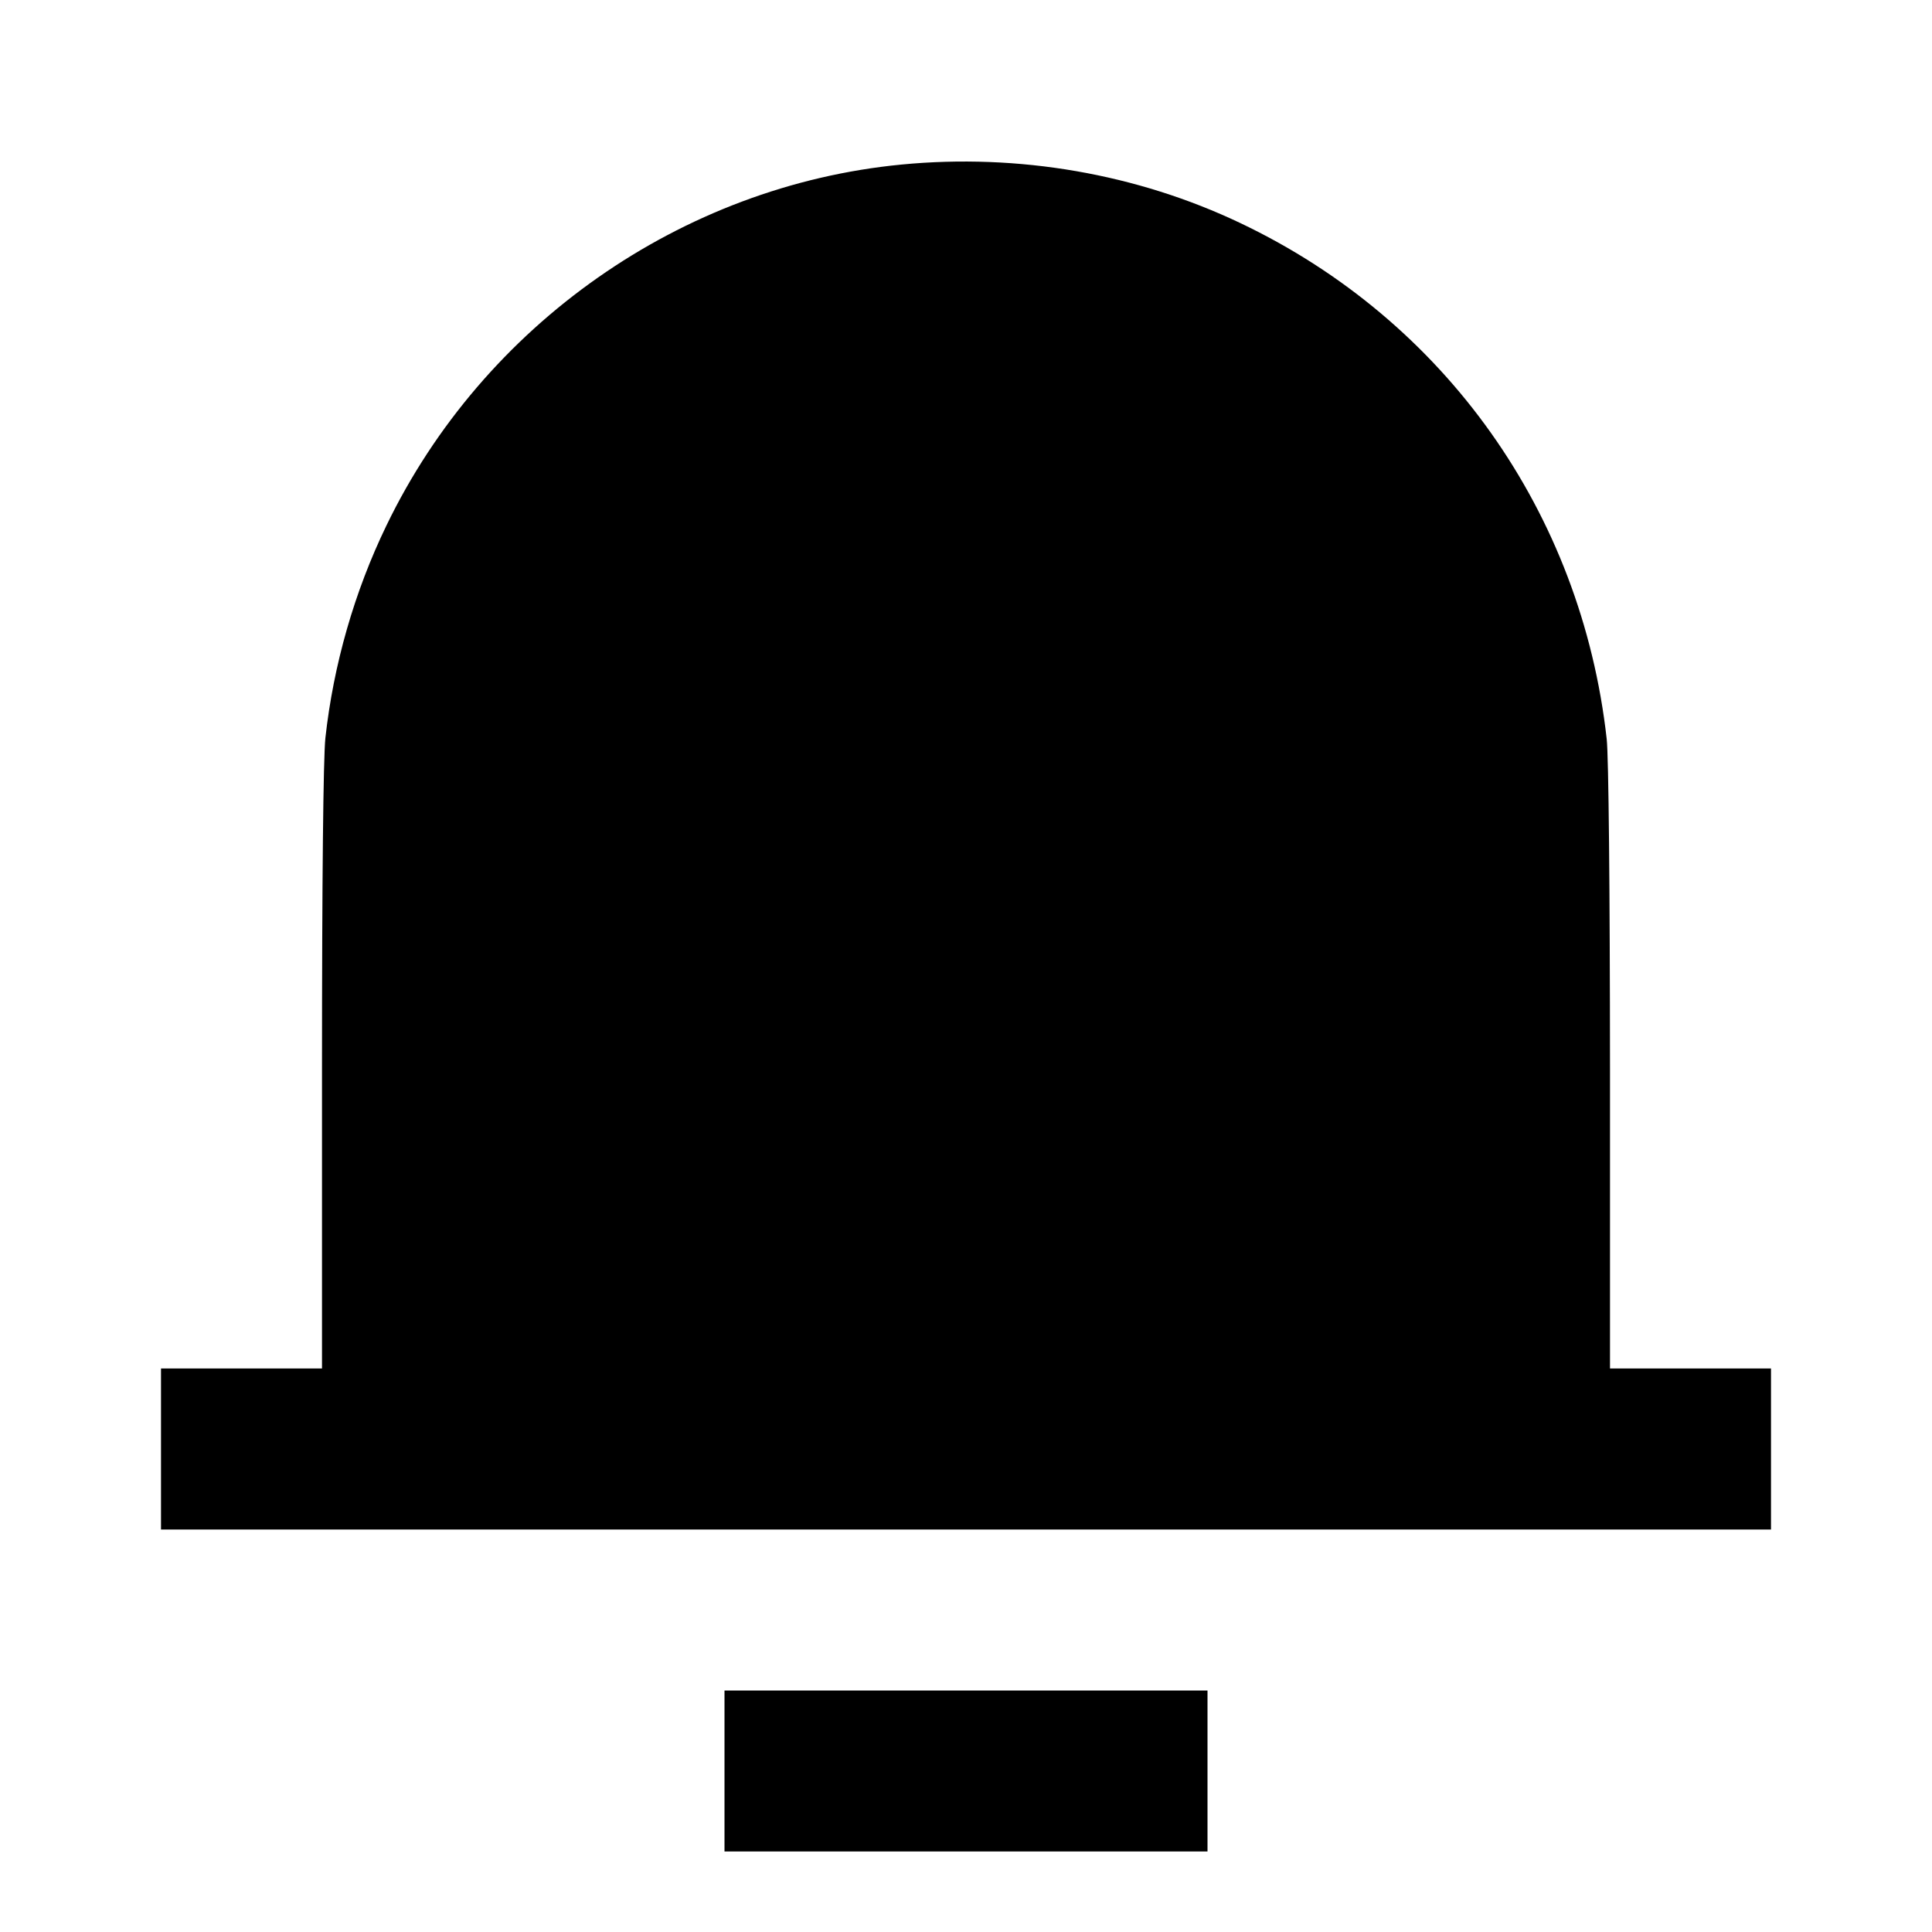 <svg viewBox="0 0 24 24" xmlns="http://www.w3.org/2000/svg"><path d="M11.200 2.044 C 8.467 2.307,6.006 4.031,4.800 6.529 C 4.402 7.351,4.142 8.259,4.042 9.168 C 4.016 9.414,4.000 10.924,4.000 13.278 L 4.000 17.000 3.000 17.000 L 2.000 17.000 2.000 18.000 L 2.000 19.000 12.000 19.000 L 22.000 19.000 22.000 18.000 L 22.000 17.000 21.000 17.000 L 20.000 17.000 20.000 13.270 C 19.999 11.037,19.983 9.396,19.959 9.180 C 19.645 6.369,17.951 3.982,15.412 2.773 C 14.124 2.159,12.651 1.904,11.200 2.044 M9.000 22.000 L 9.000 23.000 12.000 23.000 L 15.000 23.000 15.000 22.000 L 15.000 21.000 12.000 21.000 L 9.000 21.000 9.000 22.000 " stroke="none" fill-rule="evenodd" fill="black"></path></svg>